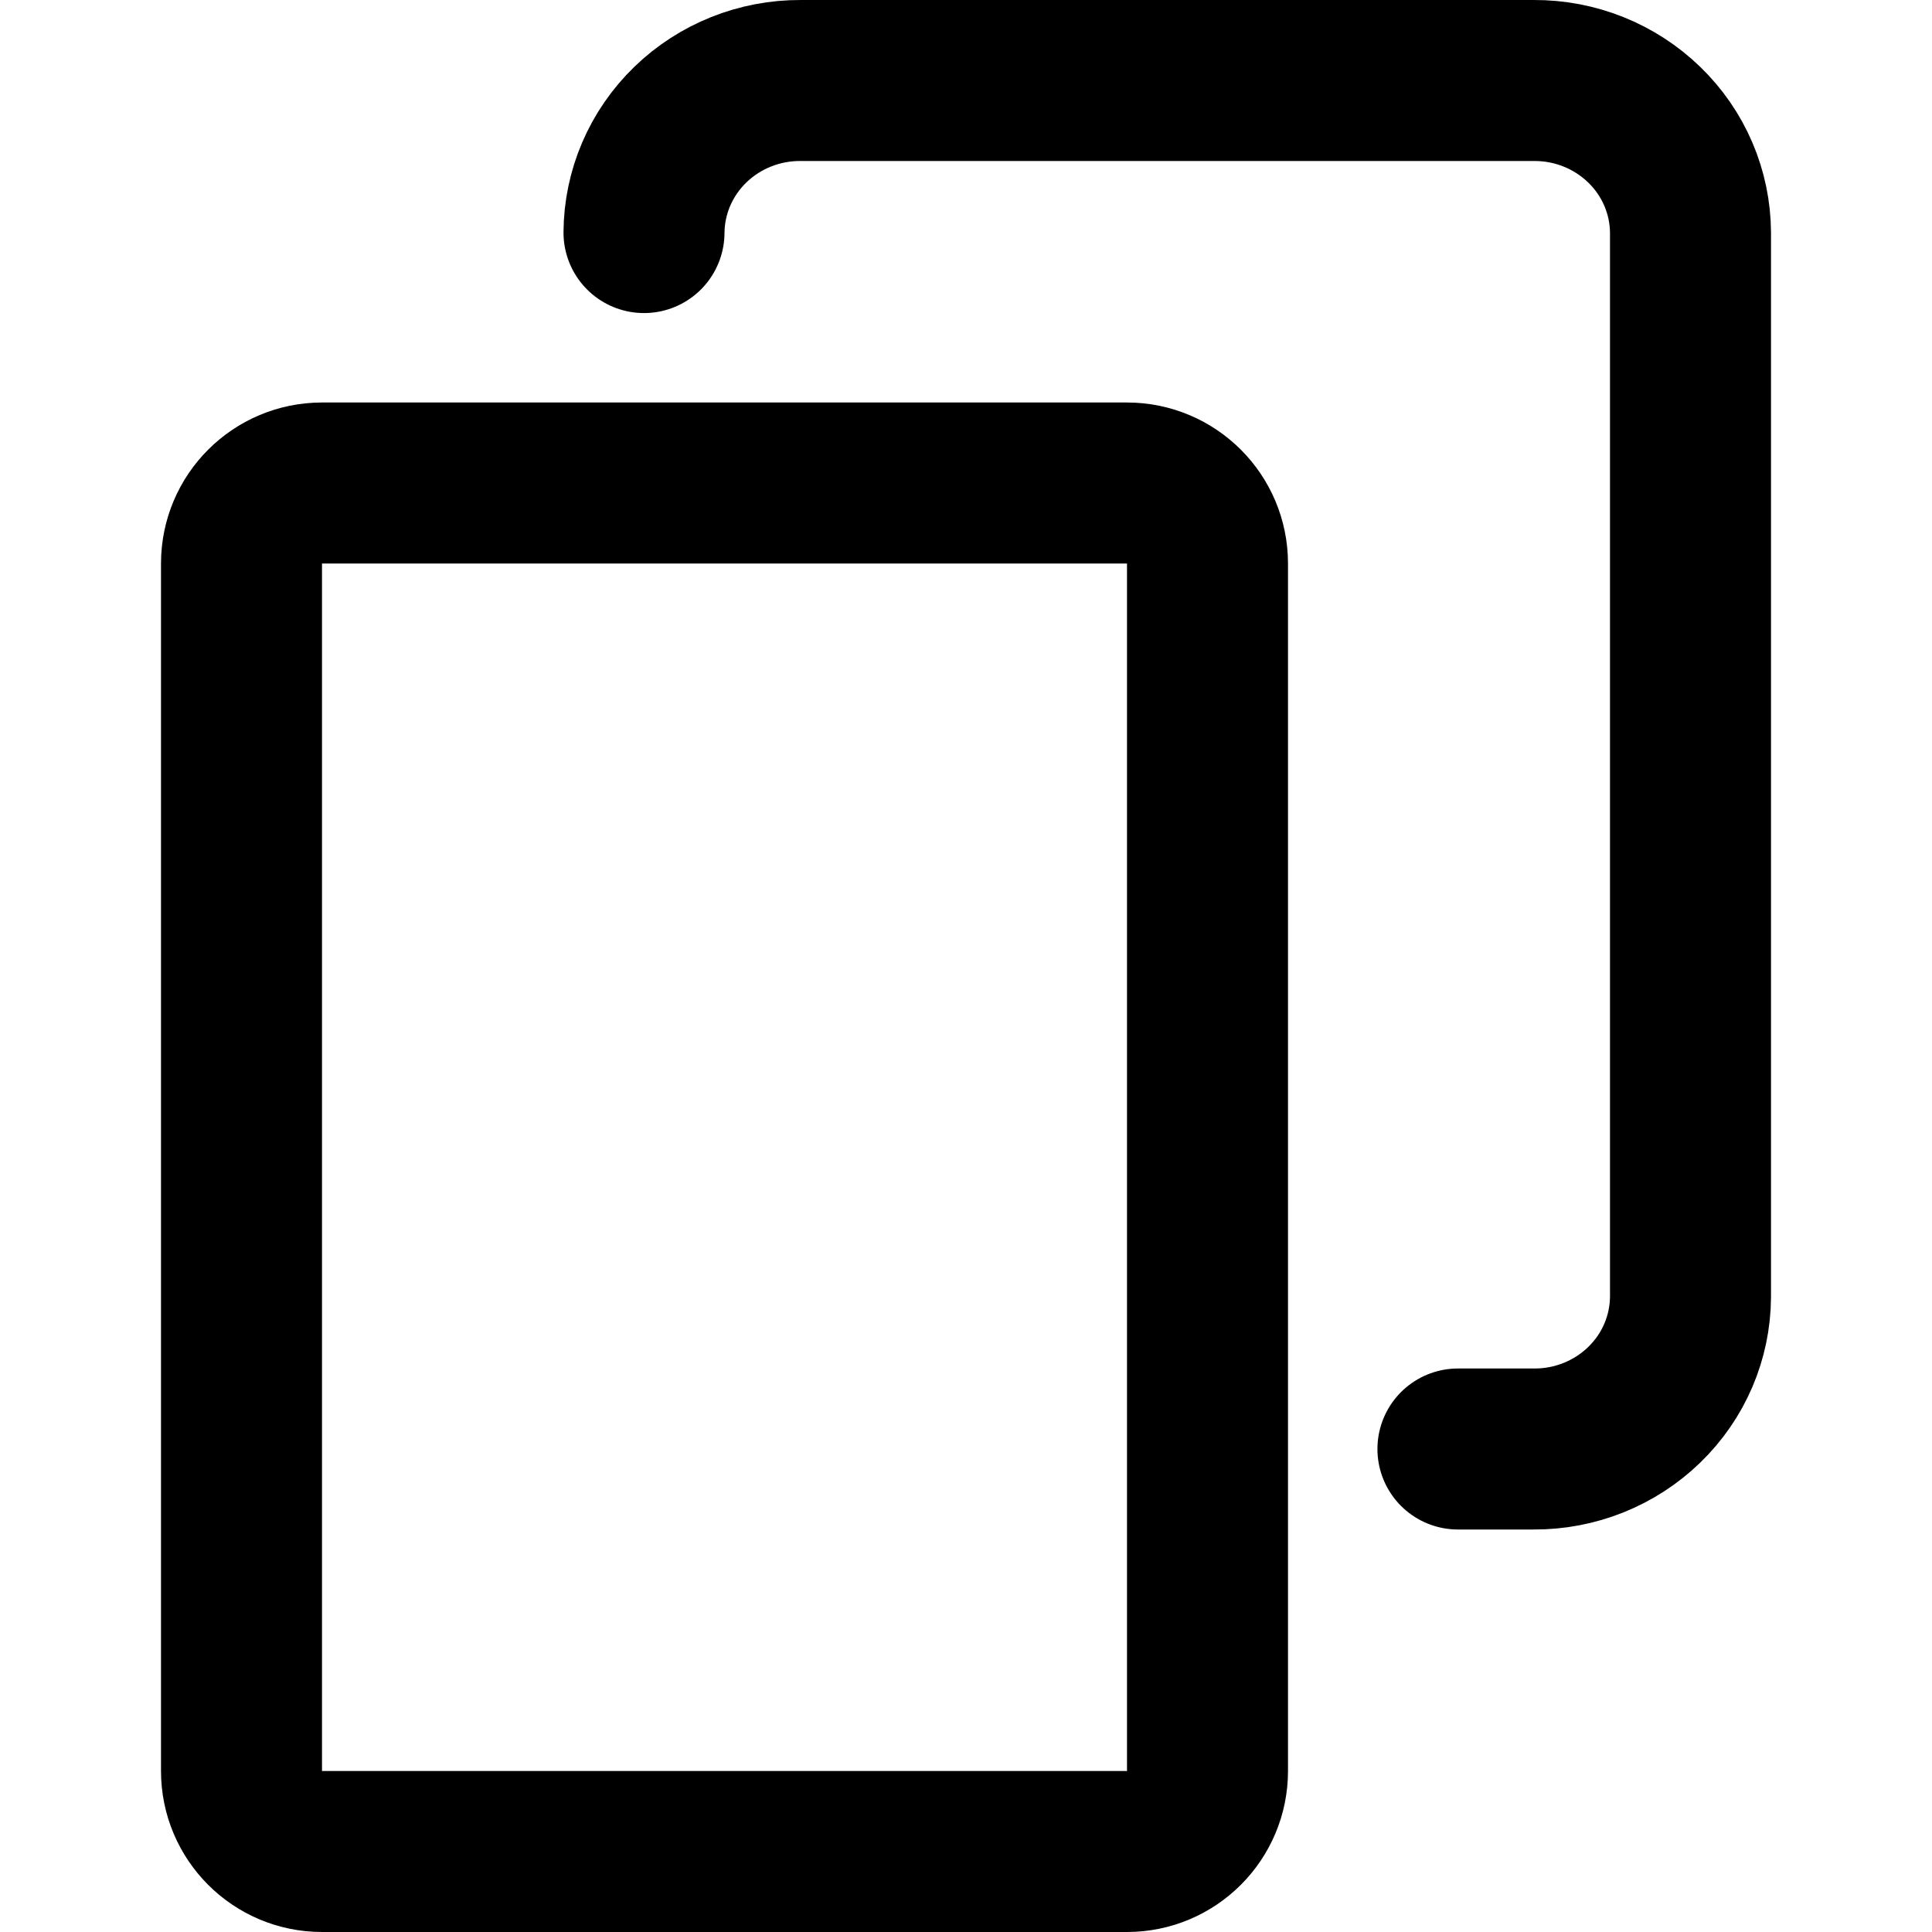 <svg width="24" height="24" viewBox="0 0 24 24" fill="none" xmlns="http://www.w3.org/2000/svg">
<path d="M18.111 18L19.053 18C19.567 18.003 20.06 17.805 20.425 17.451C20.791 17.097 20.997 16.615 21 16.111L21 2.889C20.997 2.385 20.791 1.903 20.425 1.549C20.06 1.195 19.567 0.997 19.053 1L9.947 1C9.434 0.997 8.94 1.195 8.575 1.549C8.21 1.903 8.003 2.385 8 2.889" stroke="black" stroke-width="2" stroke-linecap="round" stroke-linejoin="round"/>
<path fill-rule="evenodd" clip-rule="evenodd" d="M14 6C14.552 6 15 6.448 15 7L15 22C15 22.552 14.552 23 14 23L4 23C3.448 23 3 22.552 3 22L3 7C3 6.448 3.448 6 4 6L14 6Z" stroke="black" stroke-width="2" stroke-linecap="round" stroke-linejoin="round"/>
</svg>
